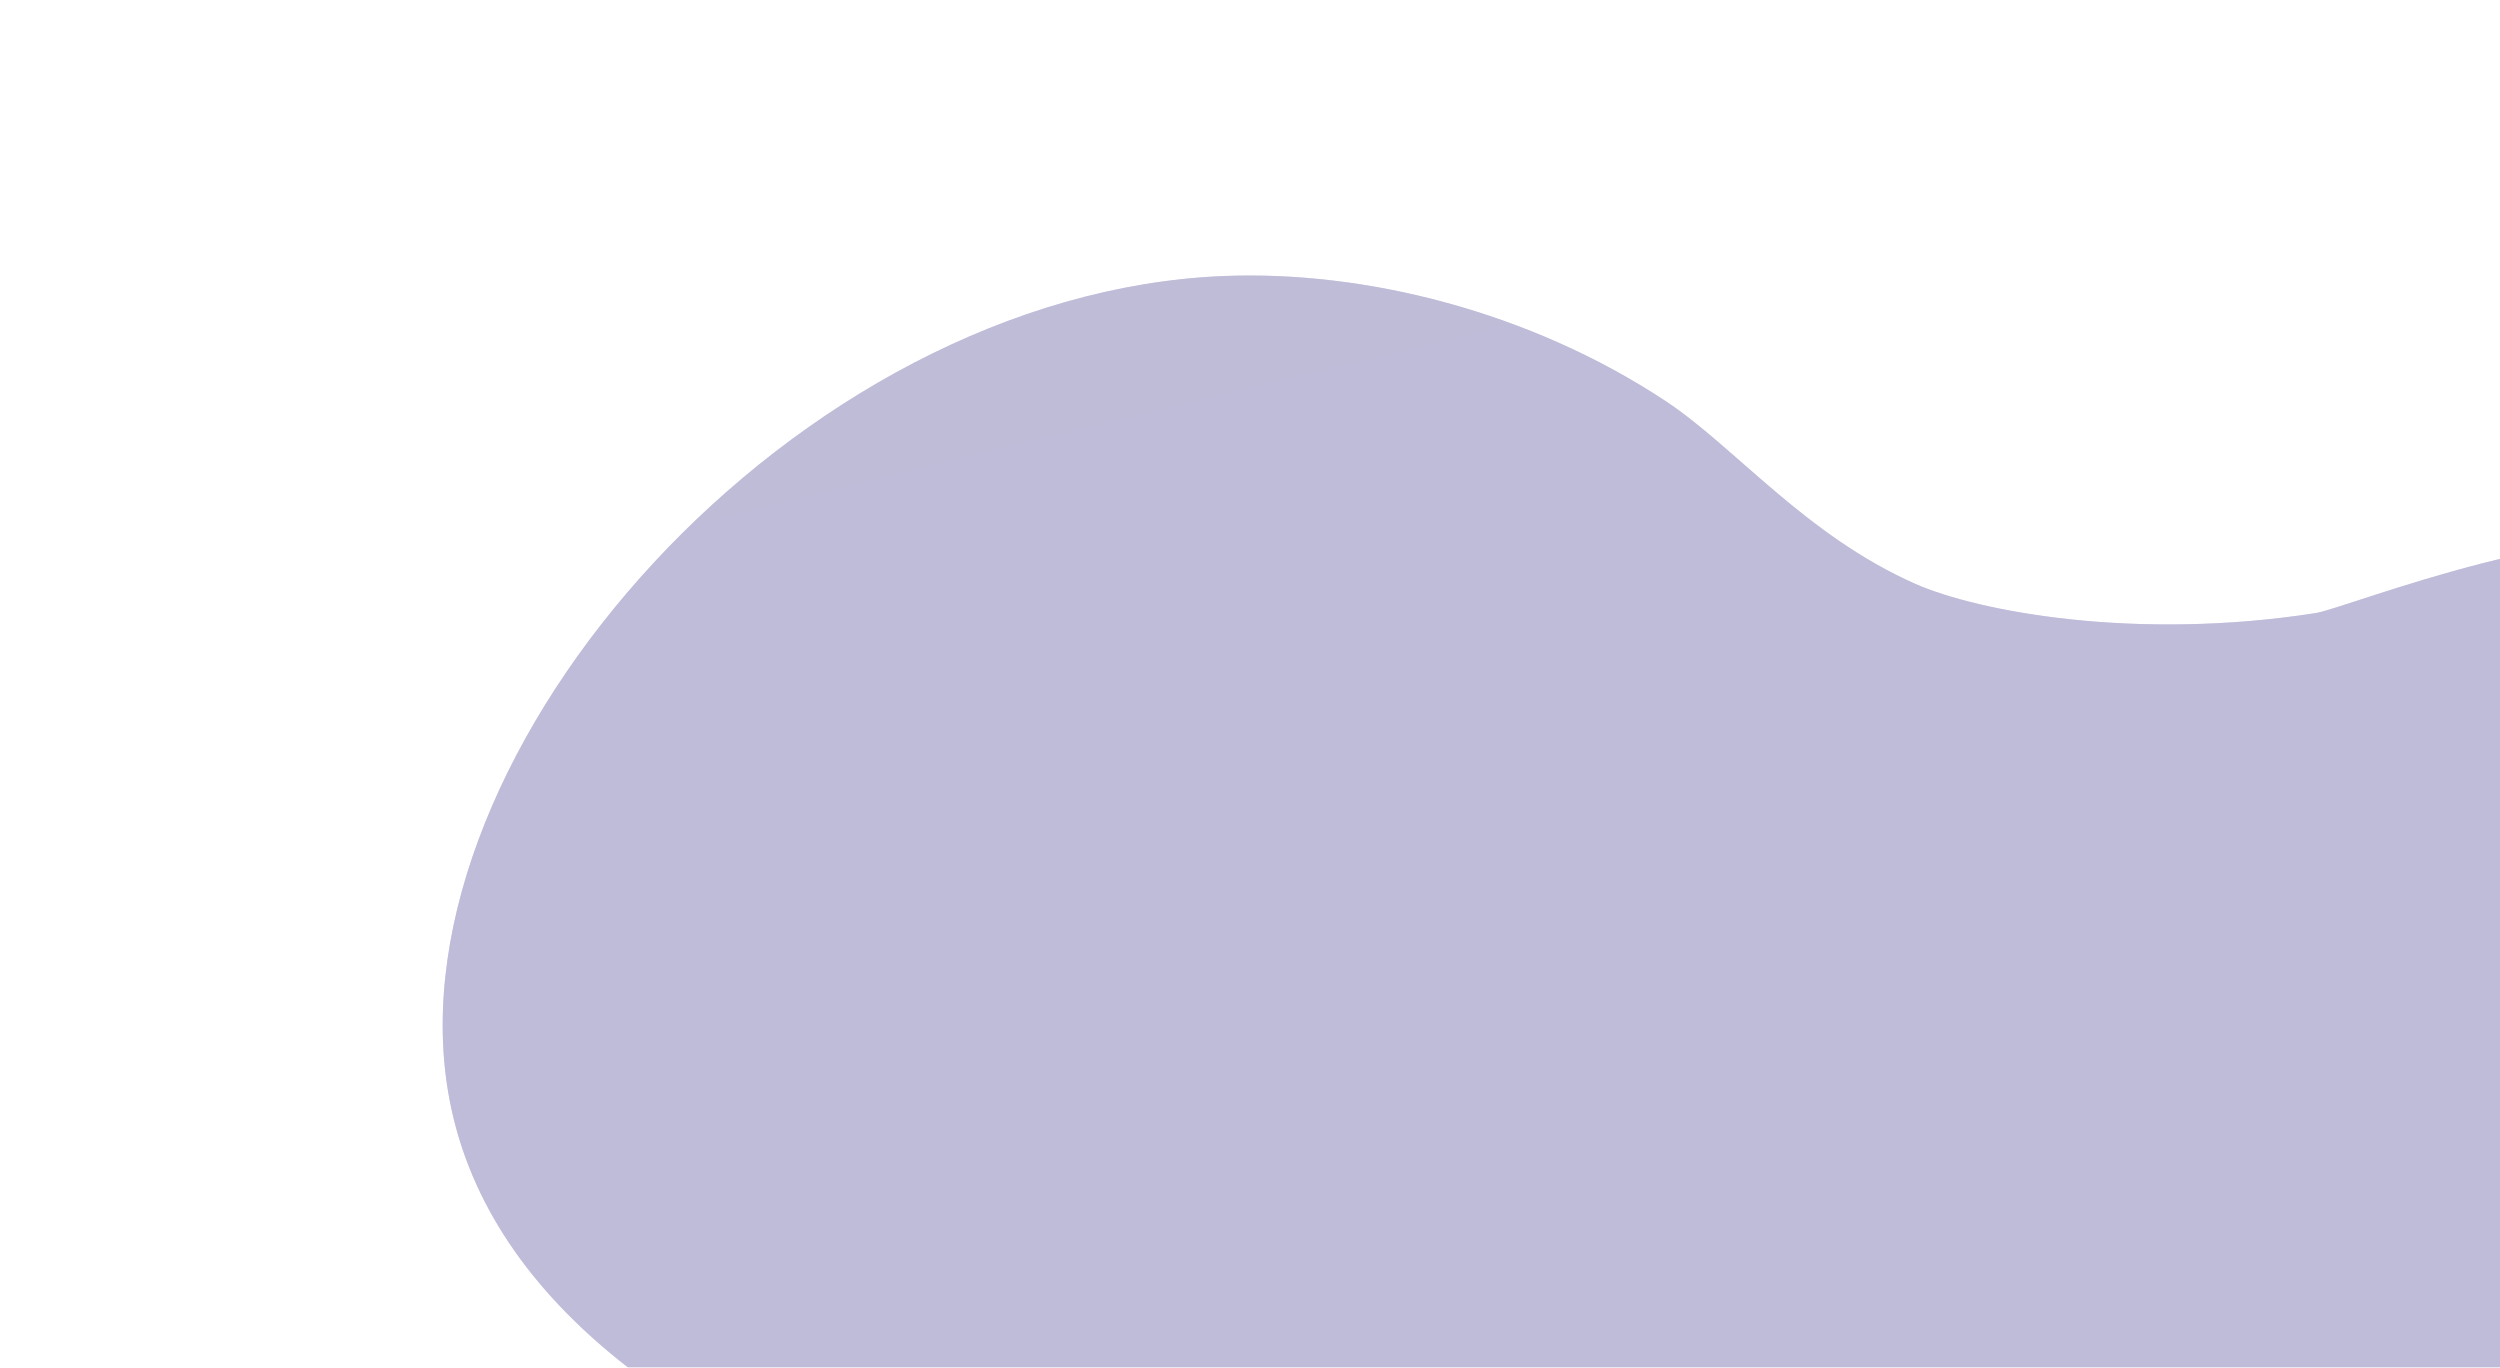 <svg width="117" height="64" viewBox="0 0 117 64" fill="none" xmlns="http://www.w3.org/2000/svg">
<g opacity="0.3" filter="url(#filter0_i)">
<path fill-rule="evenodd" clip-rule="evenodd" d="M36.897 0.217C43.461 -0.042 51.184 1.864 57.548 6.069C60.798 8.217 64.08 12.341 69.232 14.623C72.157 15.919 79.535 17.312 87.982 15.991C89.424 15.766 101.149 10.993 106.473 13.035C113.488 15.725 117.849 25.709 116.722 33.757C114.155 52.095 82.614 63.174 58.872 63.845C38.352 64.426 3.847 57.795 0.574 38.409C-2.116 22.468 16.819 1.012 36.897 0.217Z" fill="#9A98D1"/>
<path fill-rule="evenodd" clip-rule="evenodd" d="M36.897 0.217C43.461 -0.042 51.184 1.864 57.548 6.069C60.798 8.217 64.08 12.341 69.232 14.623C72.157 15.919 79.535 17.312 87.982 15.991C89.424 15.766 101.149 10.993 106.473 13.035C113.488 15.725 117.849 25.709 116.722 33.757C114.155 52.095 82.614 63.174 58.872 63.845C38.352 64.426 3.847 57.795 0.574 38.409C-2.116 22.468 16.819 1.012 36.897 0.217Z" fill="url(#paint0_linear)"/>
</g>
<defs>
<filter id="filter0_i" x="0.316" y="0.194" width="136.98" height="76.386" filterUnits="userSpaceOnUse" color-interpolation-filters="sRGB">
<feFlood flood-opacity="0" result="BackgroundImageFix"/>
<feBlend mode="normal" in="SourceGraphic" in2="BackgroundImageFix" result="shape"/>
<feColorMatrix in="SourceAlpha" type="matrix" values="0 0 0 0 0 0 0 0 0 0 0 0 0 0 0 0 0 0 127 0" result="hardAlpha"/>
<feOffset dx="20.4" dy="12.7"/>
<feGaussianBlur stdDeviation="53"/>
<feComposite in2="hardAlpha" operator="arithmetic" k2="-1" k3="1"/>
<feColorMatrix type="matrix" values="0 0 0 0 0 0 0 0 0 0 0 0 0 0 0 0 0 0 0.1 0"/>
<feBlend mode="normal" in2="shape" result="effect1_innerShadow"/>
</filter>
<linearGradient id="paint0_linear" x1="-1867.45" y1="-669.636" x2="-1328.64" y2="1537.72" gradientUnits="userSpaceOnUse">
<stop stop-color="#100640"/>
<stop offset="1" stop-color="#3935B8"/>
</linearGradient>
</defs>
</svg>
